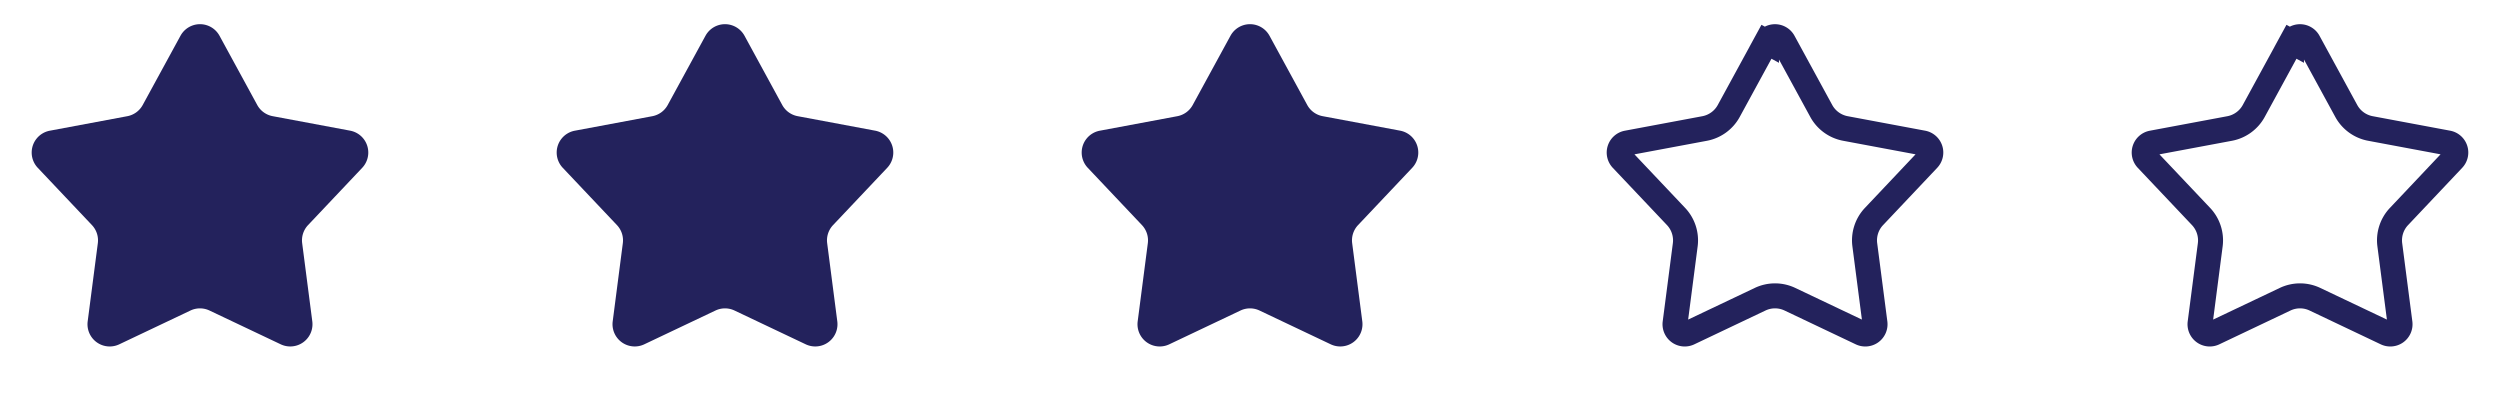 <svg width="100" height="16" fill="none" xmlns="http://www.w3.org/2000/svg"><path d="M7.22 1.43a.889.889 0 0 1 1.56 0l1.51 2.77a.889.889 0 0 0 .617.447l3.1.58a.89.89 0 0 1 .482 1.485l-2.167 2.292a.889.889 0 0 0-.235.725l.405 3.127a.889.889 0 0 1-1.262.917l-2.85-1.352a.889.889 0 0 0-.762 0L4.77 13.773a.889.889 0 0 1-1.263-.917l.406-3.127a.889.889 0 0 0-.235-.725L1.51 6.712a.889.889 0 0 1 .483-1.484l3.099-.58a.889.889 0 0 0 .617-.449l1.51-2.768Zm21 0a.889.889 0 0 1 1.56 0l1.51 2.77a.889.889 0 0 0 .617.447l3.1.58a.89.89 0 0 1 .482 1.485l-2.167 2.292a.889.889 0 0 0-.235.725l.405 3.127a.889.889 0 0 1-1.262.917l-2.849-1.352a.889.889 0 0 0-.762 0l-2.849 1.352a.889.889 0 0 1-1.262-.917l.405-3.127a.889.889 0 0 0-.235-.725L22.51 6.712a.889.889 0 0 1 .483-1.484l3.1-.58a.889.889 0 0 0 .616-.449l1.51-2.768Zm21 0a.889.889 0 0 1 1.56 0l1.51 2.77a.889.889 0 0 0 .617.447l3.1.58a.89.89 0 0 1 .482 1.485l-2.167 2.292a.889.889 0 0 0-.235.725l.405 3.127a.889.889 0 0 1-1.262.917l-2.849-1.352a.889.889 0 0 0-.762 0l-2.849 1.352a.889.889 0 0 1-1.263-.917l.406-3.127a.889.889 0 0 0-.235-.725L43.51 6.712a.889.889 0 0 1 .483-1.484l3.1-.58a.889.889 0 0 0 .616-.449l1.51-2.768Z" fill="#23225C"/><path d="M70.659 1.67a.389.389 0 0 1 .682 0l1.51 2.769c.2.366.554.623.964.7l3.1.58a.389.389 0 0 1 .21.65L74.96 8.66c-.287.303-.422.72-.368 1.133l.406 3.127a.389.389 0 0 1-.553.402l-2.848-1.353a1.388 1.388 0 0 0-1.192 0l-2.848 1.353a.389.389 0 0 1-.553-.402l.406-3.127a1.389 1.389 0 0 0-.368-1.133l-2.167-2.29a.389.389 0 0 1 .21-.65l3.1-.58c.41-.077.764-.334.964-.7l1.51-2.769-.44-.24.44.24Zm21 0a.389.389 0 0 1 .682 0l1.51 2.769c.2.366.554.623.964.7l3.1.58a.389.389 0 0 1 .21.65L95.96 8.66c-.287.303-.422.72-.368 1.133l.406 3.127a.389.389 0 0 1-.553.402l-2.848-1.353a1.388 1.388 0 0 0-1.192 0l-2.848 1.353a.389.389 0 0 1-.553-.402l.406-3.127a1.389 1.389 0 0 0-.368-1.133l-2.167-2.29a.389.389 0 0 1 .21-.65l3.1-.58c.41-.077.764-.334.964-.7l1.51-2.769-.44-.24.44.24Z" stroke="#23225C"/></svg>